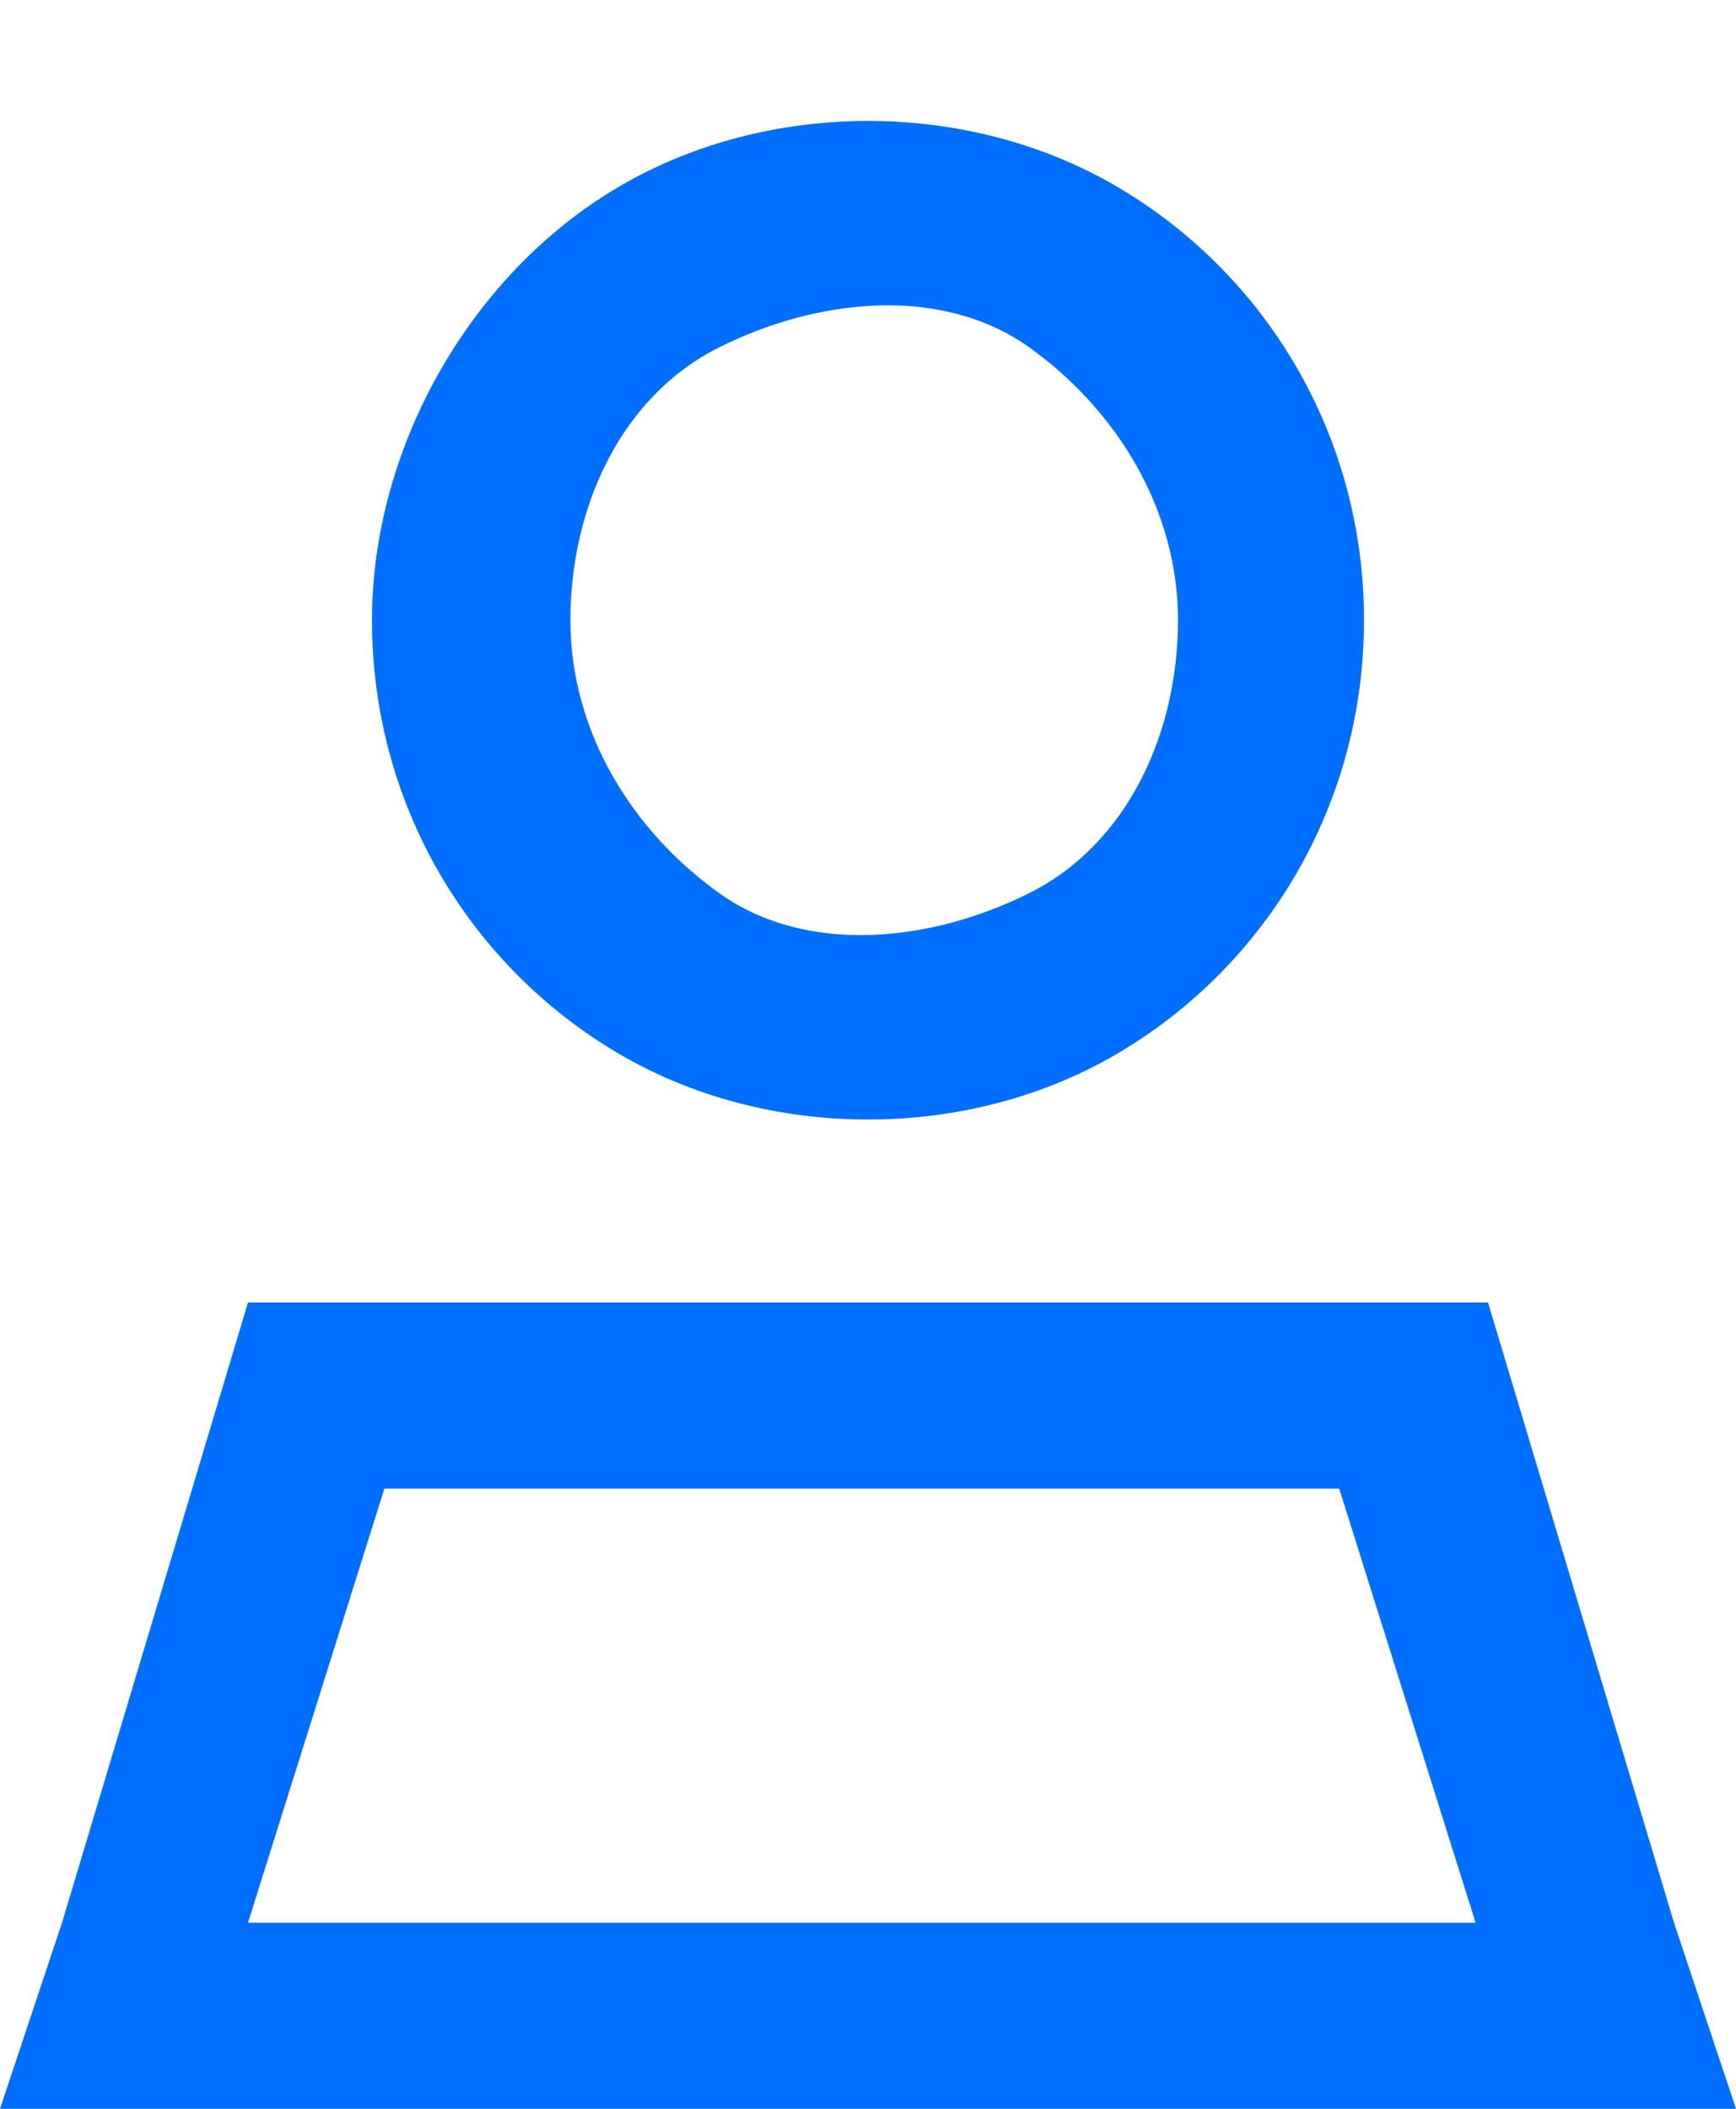 <?xml version="1.0" encoding="UTF-8"?>
<svg id="Layer_1" xmlns="http://www.w3.org/2000/svg" version="1.1" viewBox="0 0 14 17">
  <!-- Generator: Adobe Illustrator 29.1.0, SVG Export Plug-In . SVG Version: 2.1.0 Build 142)  -->
  <defs>
    <style>
      .st0 {
        isolation: isolate;
      }

      .st1 {
        fill: #006eff;
      }
    </style>
  </defs>
  <g class="st0">
    <path class="st1" d="M2,10.5h10l1.5,5,.5,1.5H0l.5-1.5,1.5-5ZM2,15.5h9.9l-1.1-3.5H3.1l-1.1,3.5ZM3,5c0-1.4.8-2.8,2-3.5,1.2-.7,2.8-.7,4,0,1.2.7,2,2,2,3.5s-.8,2.8-2,3.5c-1.2.7-2.8.7-4,0-1.2-.7-2-2-2-3.5ZM9.5,5c0-.9-.5-1.7-1.2-2.2s-1.7-.4-2.5,0-1.2,1.3-1.2,2.2.5,1.7,1.2,2.2,1.7.4,2.5,0,1.2-1.3,1.2-2.2Z"/>
  </g>
</svg>
